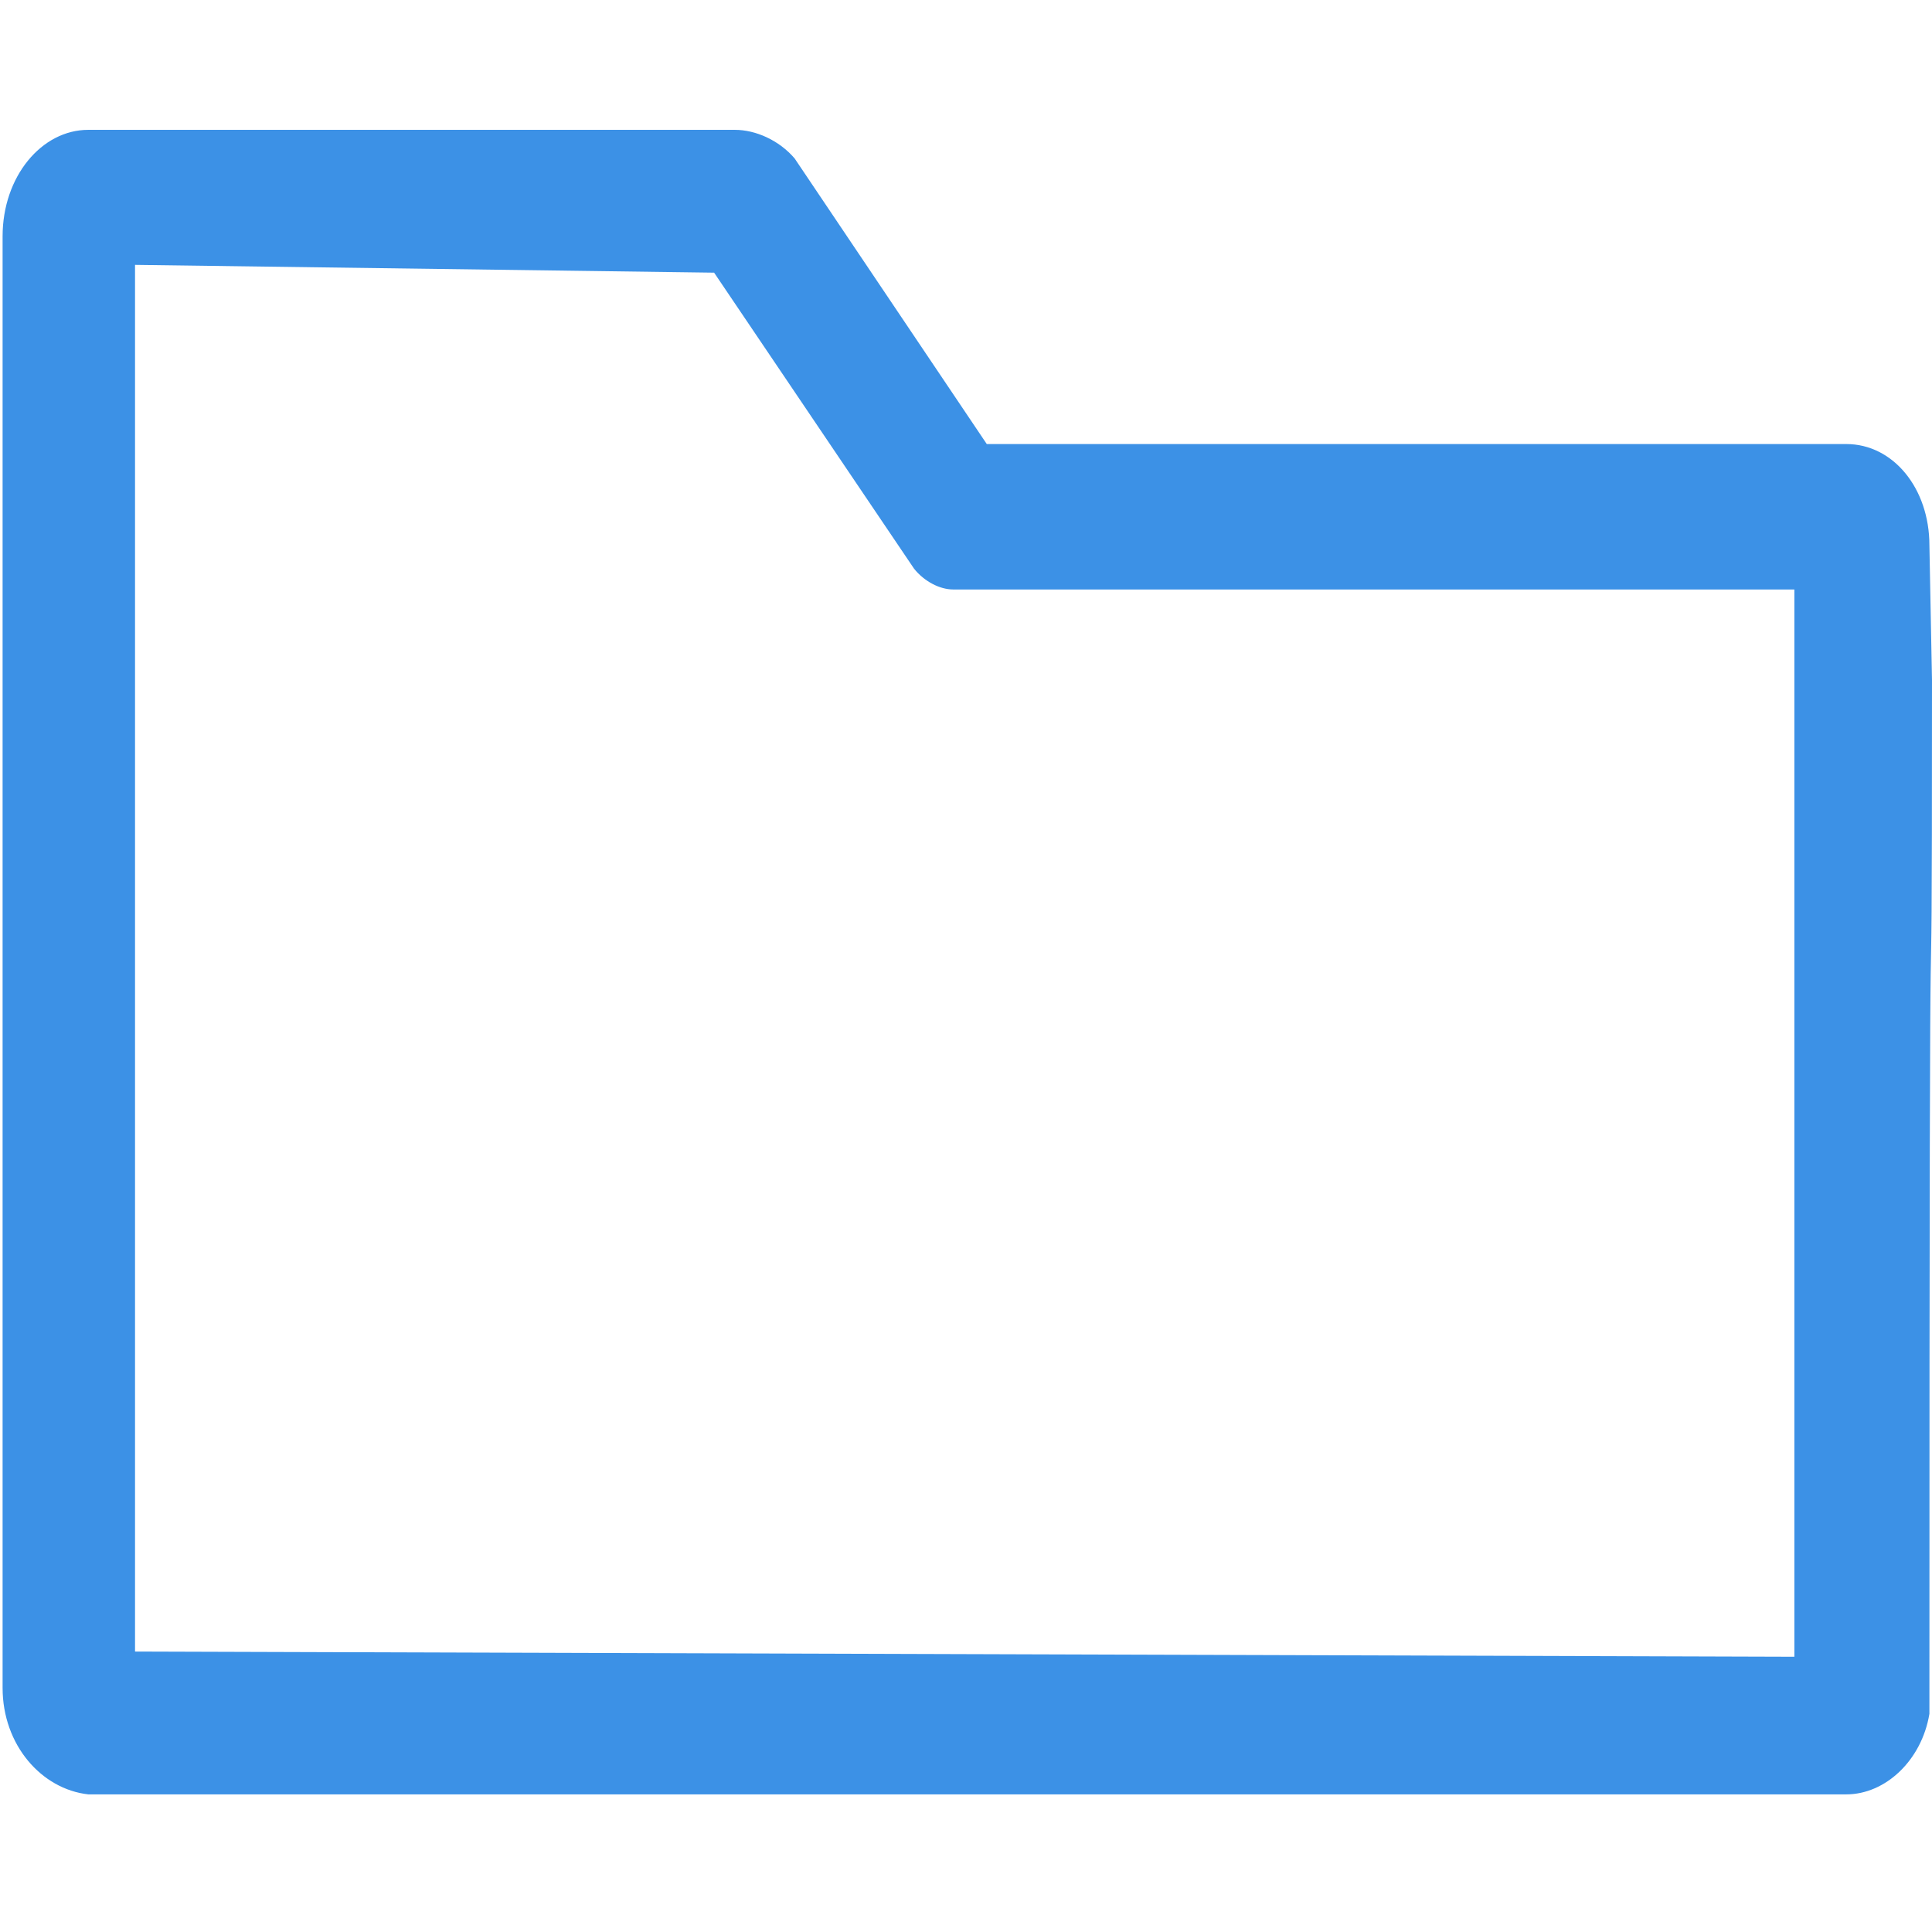 <?xml version="1.0" encoding="utf-8"?>
<!-- Generator: Adobe Illustrator 25.2.1, SVG Export Plug-In . SVG Version: 6.00 Build 0)  -->
<svg width="24px" height="24px" version="1.1" id="Layer_1" xmlns="http://www.w3.org/2000/svg" xmlns:xlink="http://www.w3.org/1999/xlink" x="0px" y="0px"
	 viewBox="0 0 74.4 74.4" style="enable-background:new 0 0 74.4 74.4;" xml:space="preserve" preserveAspectRatio="xMinYMid meet">
<path d="M74.3,21c0-2.2-1.4-3.9-3.2-3.9H38l-7.4-11C30,5.4,29.1,5,28.3,5H3.4C1.6,5,0.1,6.8,0.1,9.1V65c0,2.2,1.5,3.9,3.3,4.1h67.7
	c1.5,0,2.9-1.3,3.2-3.1c0-44.1,0.1-18.7,0.1-39.8L74.3,21L74.3,21z M69.1,22.6v41.2L5.2,63.6V10.2l22.3,0.3l7.7,11.4
	c0.4,0.5,1,0.8,1.5,0.8H69.1z" fill="#3c91e6" />
</svg>
